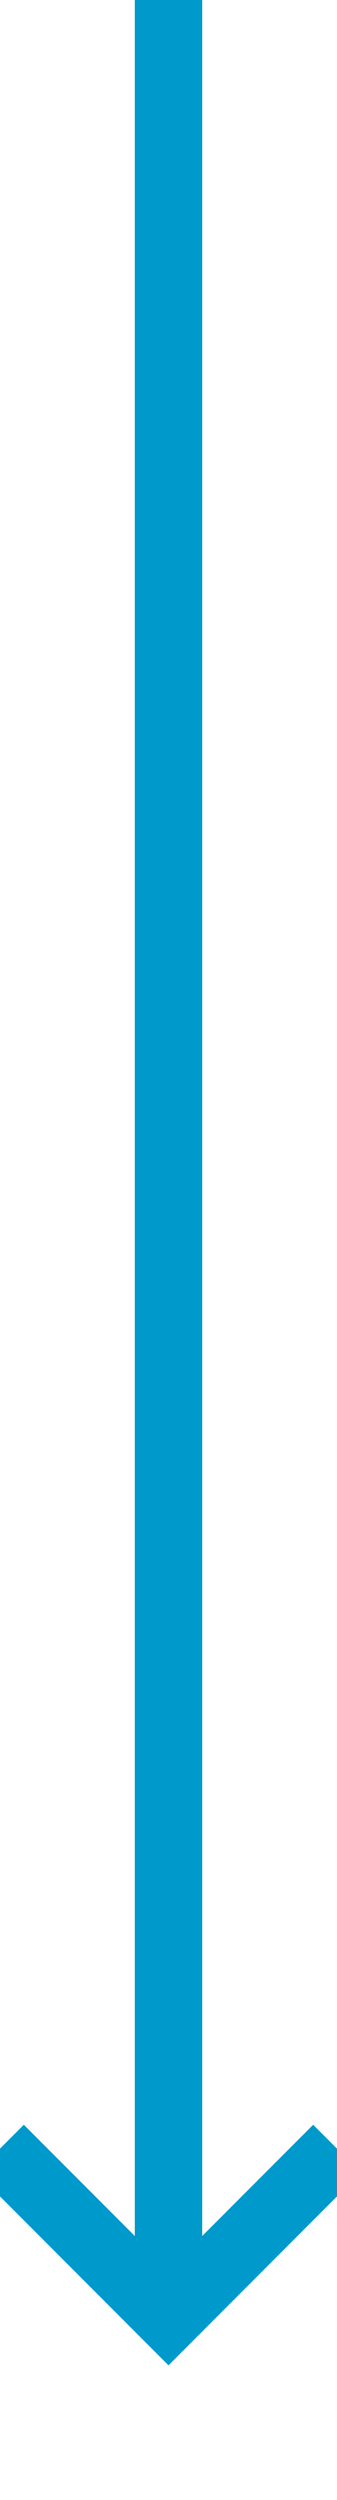 ﻿<?xml version="1.0" encoding="utf-8"?>
<svg version="1.1" xmlns:xlink="http://www.w3.org/1999/xlink" width="10px" height="74px" preserveAspectRatio="xMidYMin meet" viewBox="1155 564  8 74" xmlns="http://www.w3.org/2000/svg">
  <path d="M 1159 564  L 1159 632  " stroke-width="2" stroke="#0099cc" fill="none" />
  <path d="M 1163.293 626.893  L 1159 631.186  L 1154.707 626.893  L 1153.293 628.307  L 1158.293 633.307  L 1159 634.014  L 1159.707 633.307  L 1164.707 628.307  L 1163.293 626.893  Z " fill-rule="nonzero" fill="#0099cc" stroke="none" />
</svg>